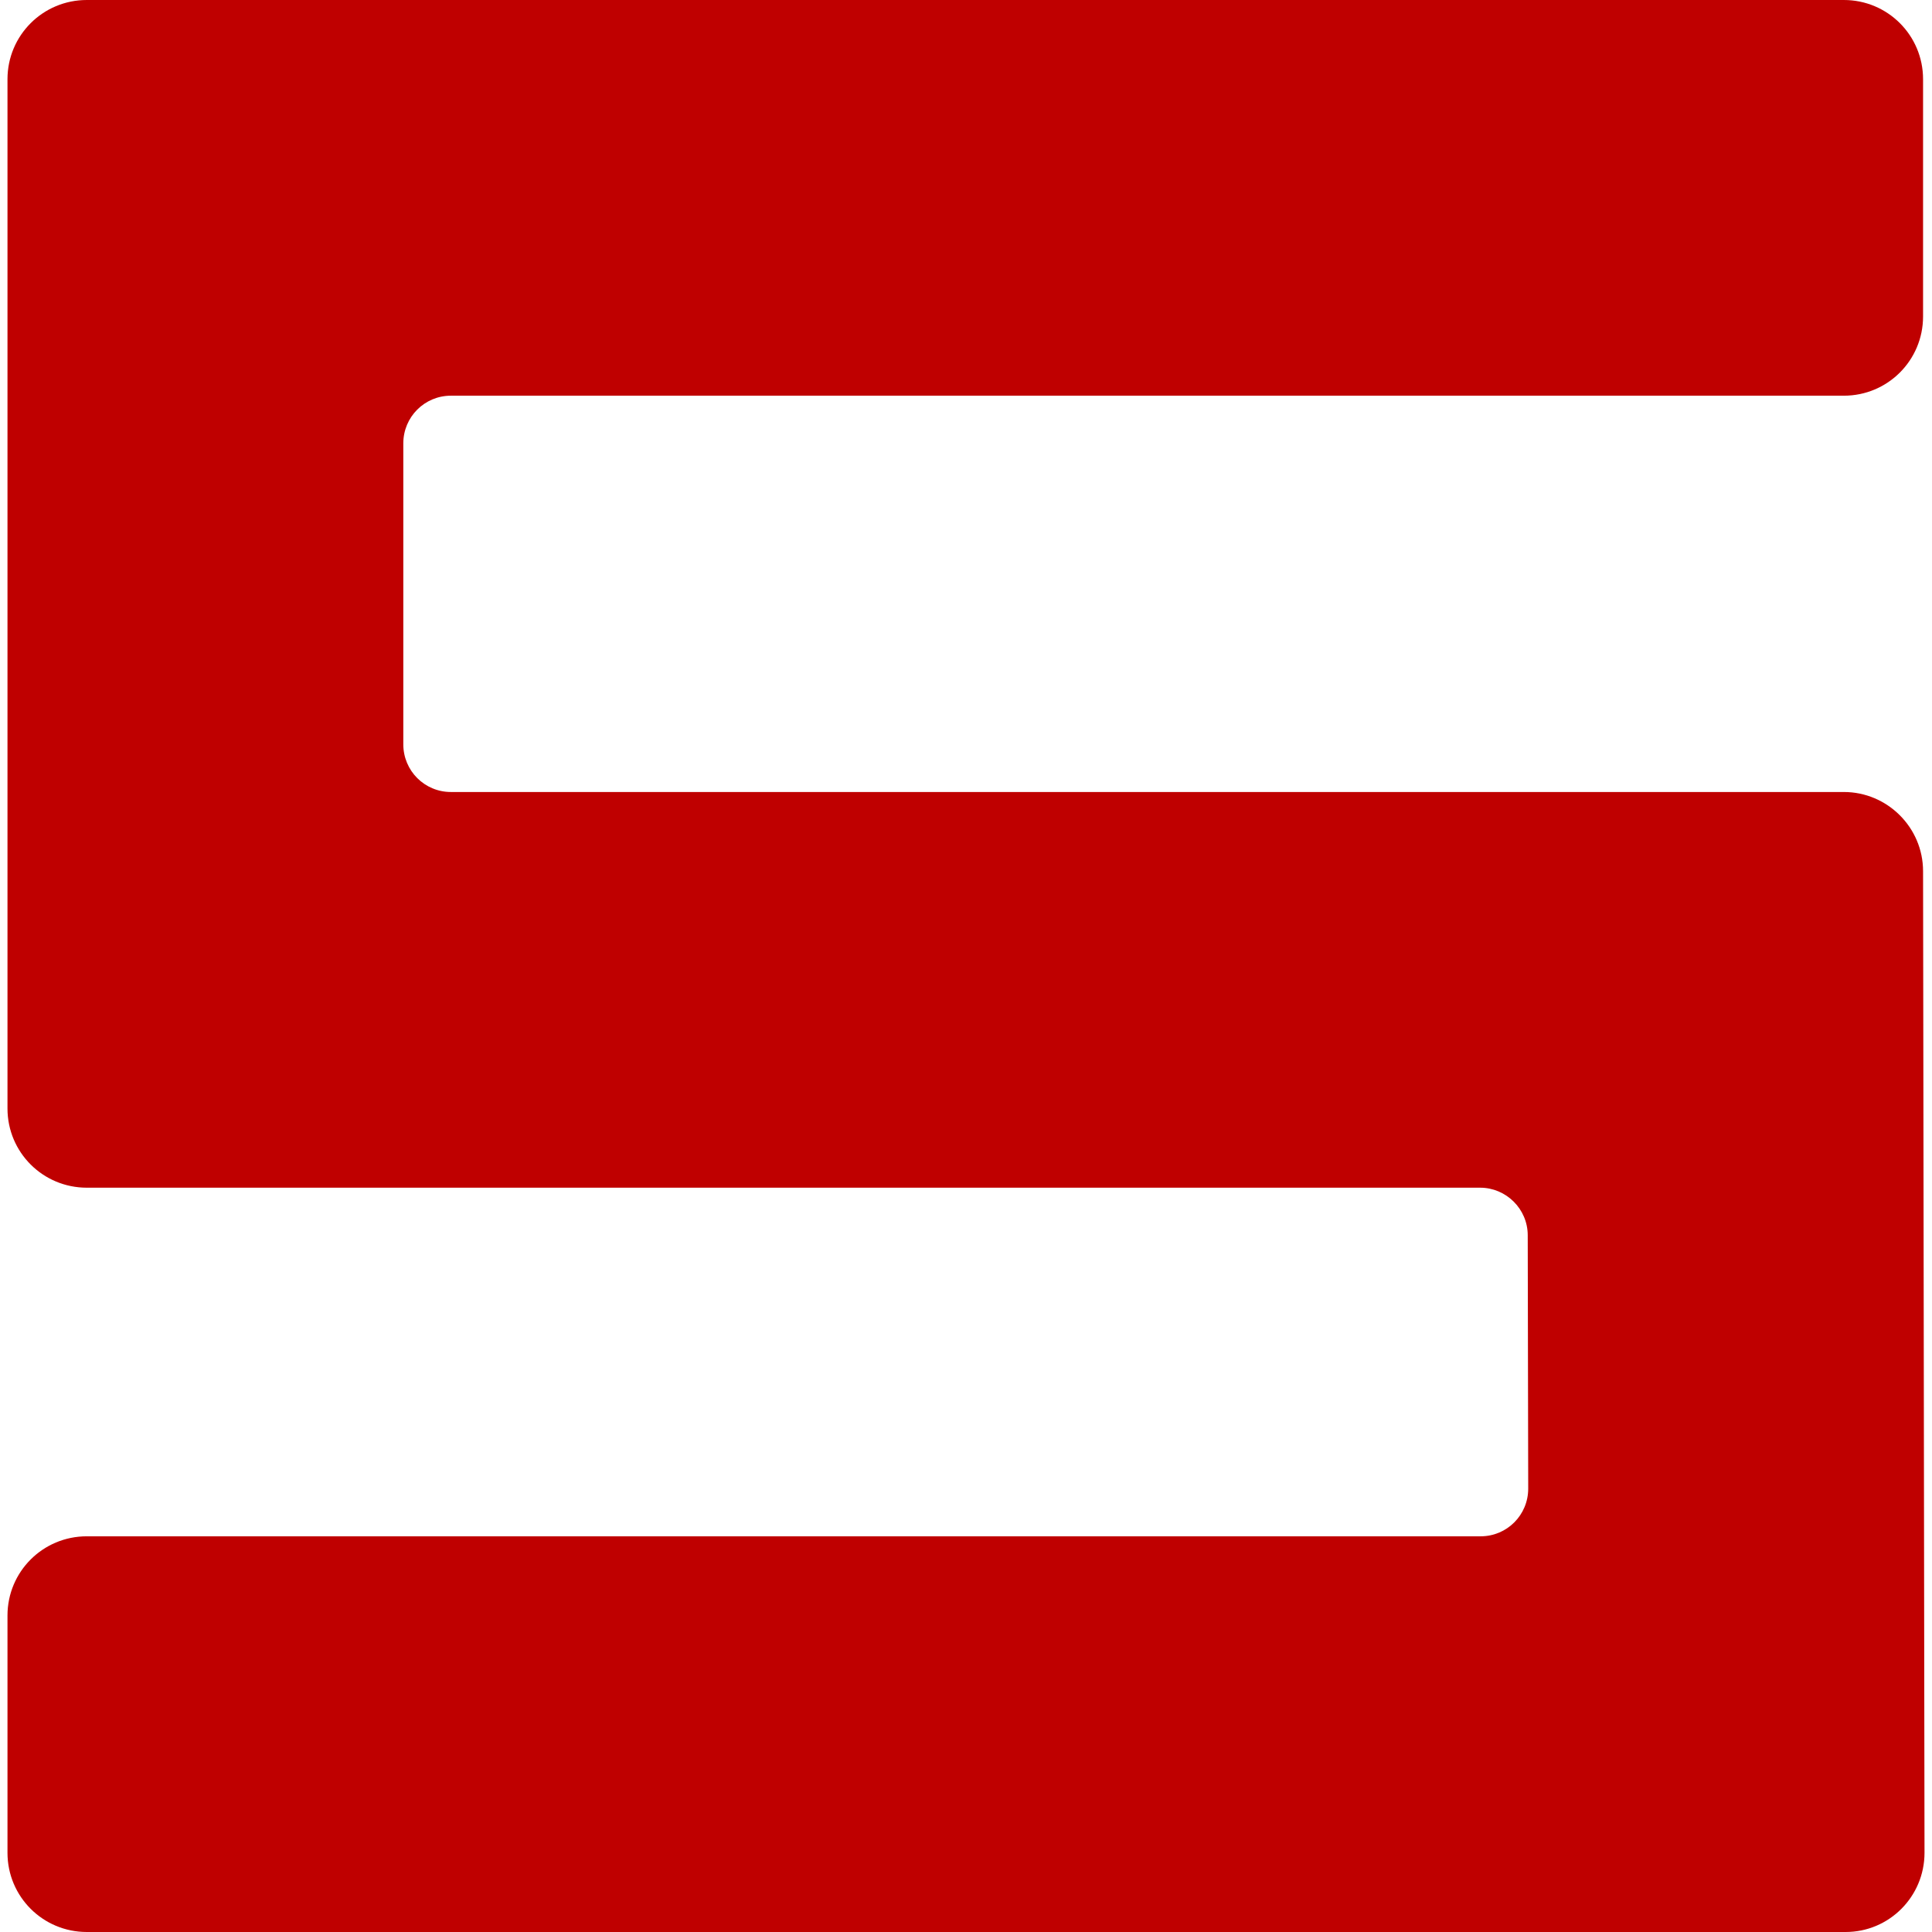 
<svg xmlns="http://www.w3.org/2000/svg" xmlns:xlink="http://www.w3.org/1999/xlink" width="16px" height="16px" viewBox="0 0 16 16" version="1.1">
<g id="surface1">
<path style=" stroke:none;fill-rule:nonzero;fill:#bf0000;fill-opacity:1;" d="M 15.926 0.656 L 15.926 2.621 C 15.926 2.984 15.633 3.277 15.27 3.277 L 3.734 3.277 C 3.516 3.277 3.34 3.453 3.34 3.672 L 3.34 6.164 C 3.34 6.383 3.516 6.559 3.734 6.559 L 15.27 6.559 C 15.629 6.559 15.926 6.852 15.926 7.215 L 15.938 15.344 C 15.938 15.707 15.645 16 15.285 16 L 0.719 16 C 0.355 16 0.062 15.707 0.062 15.344 L 0.062 13.379 C 0.062 13.016 0.355 12.723 0.719 12.723 L 12.262 12.723 C 12.48 12.723 12.656 12.547 12.656 12.328 L 12.652 10.23 C 12.652 10.012 12.473 9.836 12.258 9.836 L 0.719 9.836 C 0.355 9.836 0.062 9.543 0.062 9.18 L 0.062 0.656 C 0.062 0.293 0.355 0 0.719 0 L 15.27 0 C 15.633 0 15.926 0.293 15.926 0.656 Z M 15.926 0.656 "/>
</g>
</svg>
